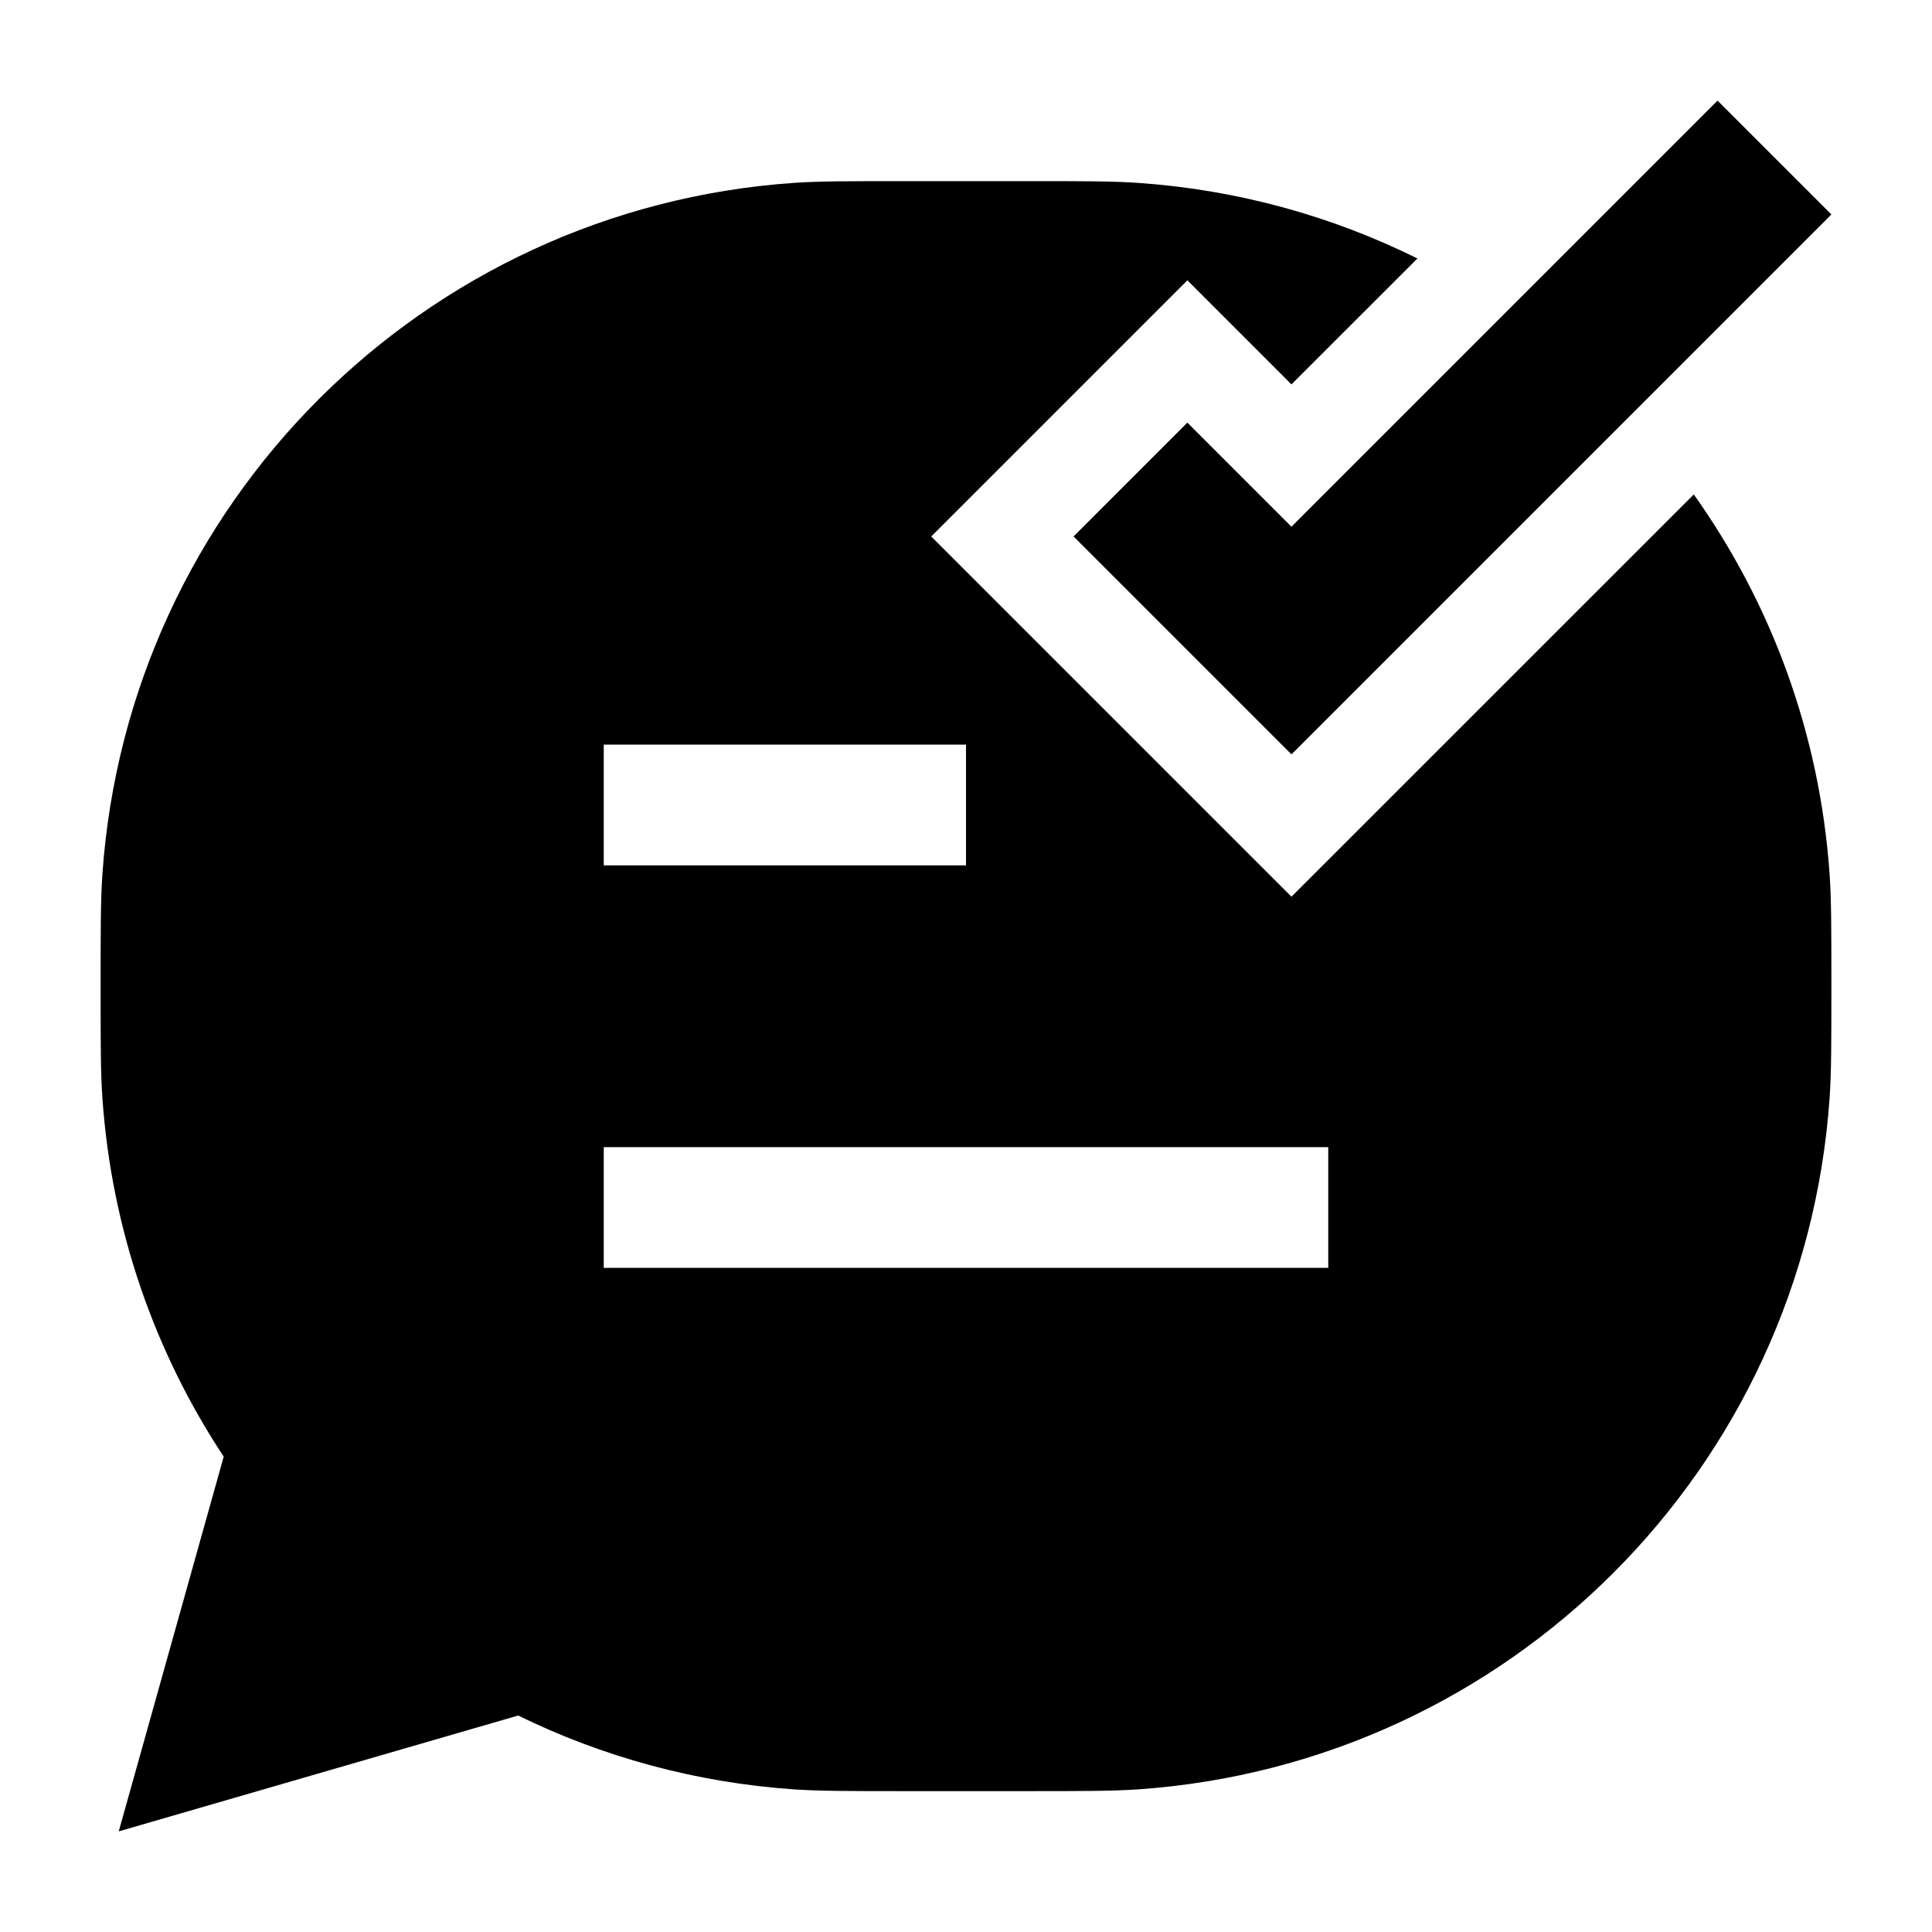 <svg width="24" height="24" viewBox="0 0 24 24" xmlns="http://www.w3.org/2000/svg">
    <path fill-rule="evenodd" clip-rule="evenodd" d="M14.14 2.272C15.38 2.358 16.551 2.687 17.608 3.211L16.043 4.775L14.75 3.482L11.568 6.664L16.043 11.139L21.041 6.142C21.999 7.489 22.606 9.106 22.728 10.86C22.75 11.18 22.75 11.551 22.75 12.21V12.29C22.75 12.949 22.75 13.32 22.728 13.64C22.408 18.244 18.744 21.908 14.14 22.228C13.82 22.25 13.449 22.25 12.79 22.25H11.21C10.551 22.25 10.18 22.25 9.859 22.228C8.638 22.143 7.482 21.823 6.437 21.311L1.475 22.75L2.779 18.095C1.925 16.802 1.386 15.28 1.272 13.64C1.25 13.32 1.25 12.949 1.25 12.29V12.29V12.21V12.21C1.25 11.551 1.25 11.18 1.272 10.86C1.592 6.256 5.256 2.592 9.859 2.272C10.18 2.25 10.551 2.25 11.21 2.25H11.21H12.79H12.79C13.449 2.25 13.82 2.25 14.14 2.272ZM7.5 15.75V14.25H16.5V15.75H7.5ZM7.5 9.25H12V10.75H7.5V9.25Z"/>
    <path fill-rule="evenodd" clip-rule="evenodd" d="M22.75 2.664L16.043 9.371L13.336 6.664L14.75 5.25L16.043 6.543L21.336 1.25L22.75 2.664Z"/>
</svg>
